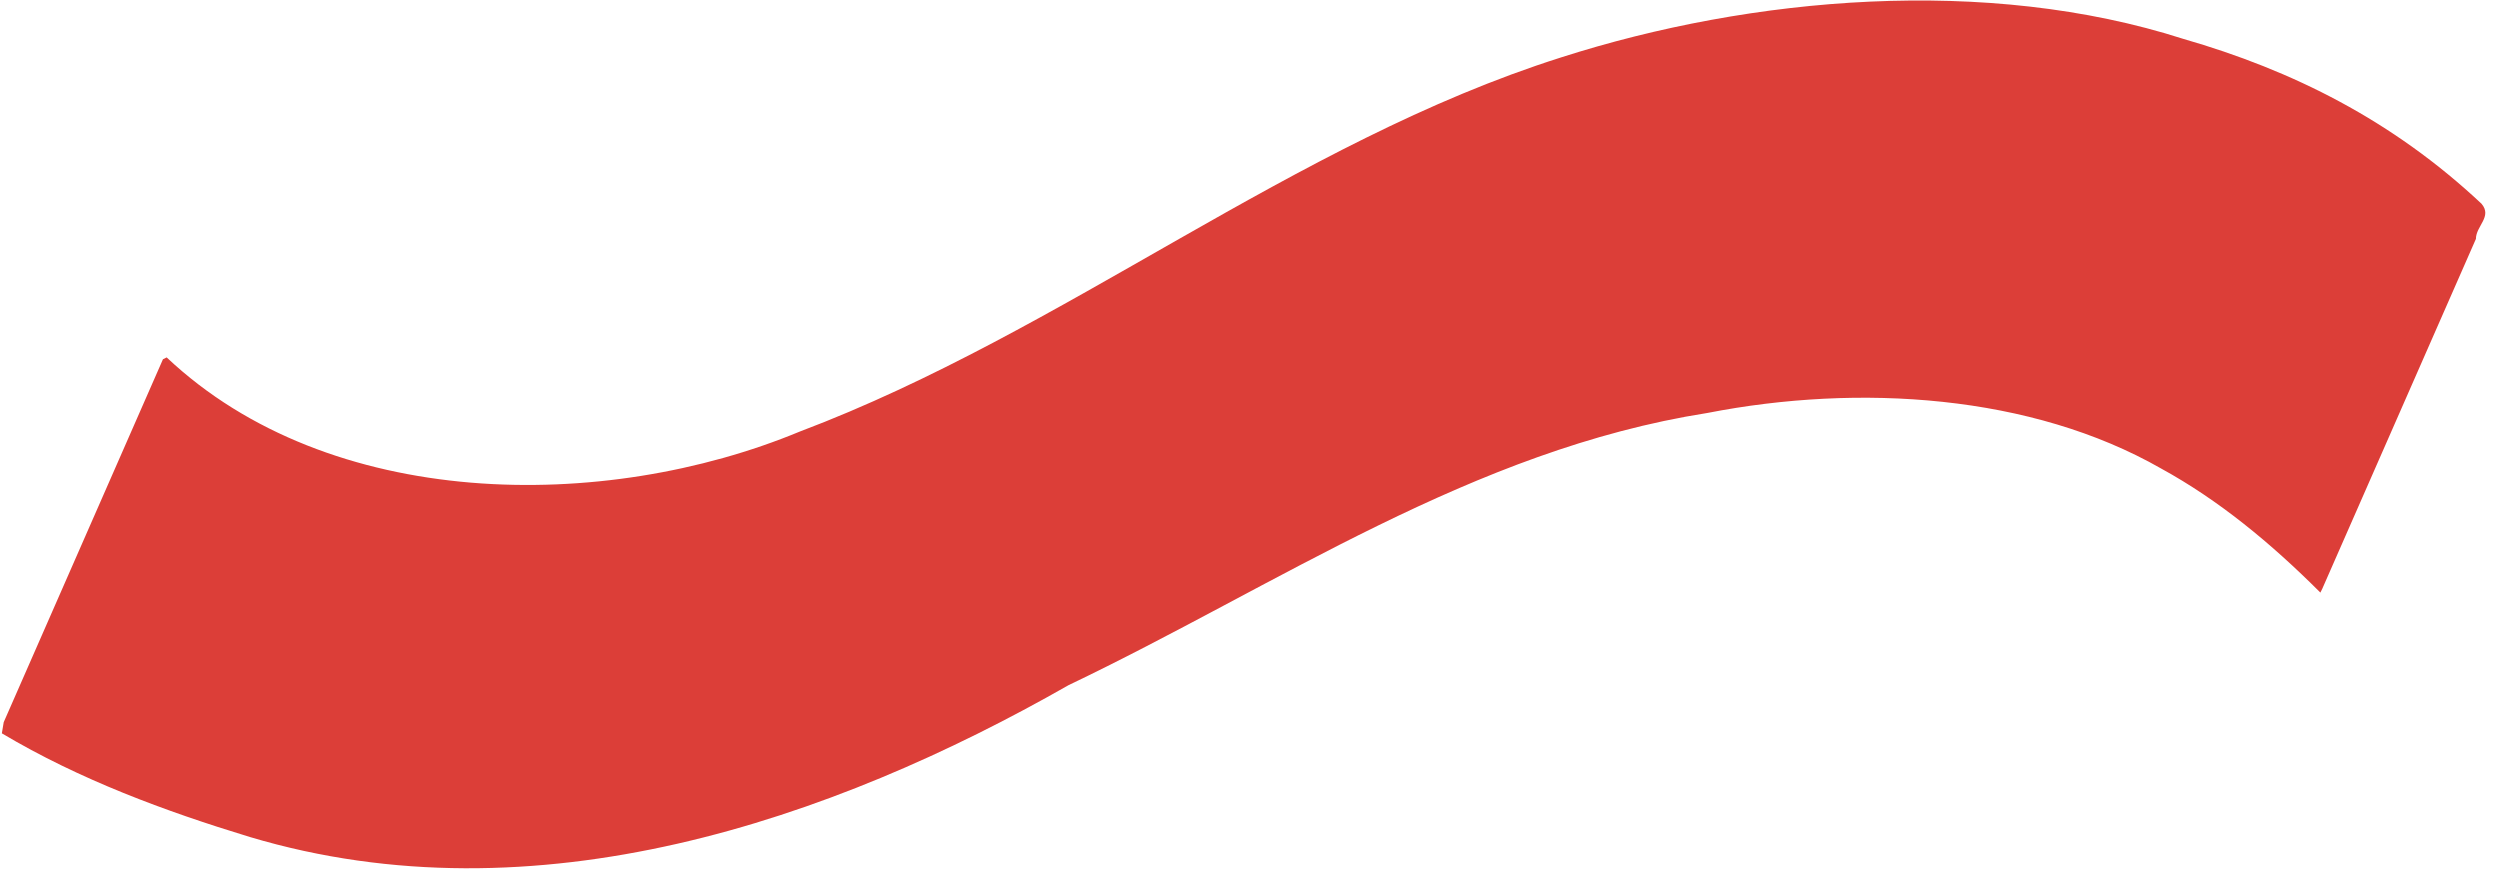 <?xml version="1.0" encoding="utf-8"?>
<!-- Generator: Adobe Illustrator 22.1.0, SVG Export Plug-In . SVG Version: 6.00 Build 0)  -->
<svg version="1.1" id="icon" xmlns="http://www.w3.org/2000/svg" xmlns:xlink="http://www.w3.org/1999/xlink" x="0px" y="0px"
	 viewBox="0 0 135 47" style="enable-background:new 0 0 135 47;" xml:space="preserve">
<style type="text/css">
	.st0{fill:#DC3E38;}
</style>
<path id="path-1_1_" class="st0" d="M134,11c0.6,0.7-0.3,1.2-0.3,1.9l-8.3,18.9l-0.1,0.2c-2.7-2.7-5.5-5-8.6-6.7
	c-7-4-16.3-4.6-24.5-3C79.5,24.3,69,31.6,57.7,37c-12.8,7.3-28.8,12.8-44.2,8.2c-4.6-1.4-9.2-3.1-13.4-5.6L0.2,39l8.6-19.6L9,19.3
	c8.8,8.3,23.6,8.4,34.2,4C57.5,17.9,69.8,7.7,84.3,3.1c10.3-3.3,23-4.4,33.6-1C123.8,3.8,129.2,6.5,134,11"/>
</svg>
